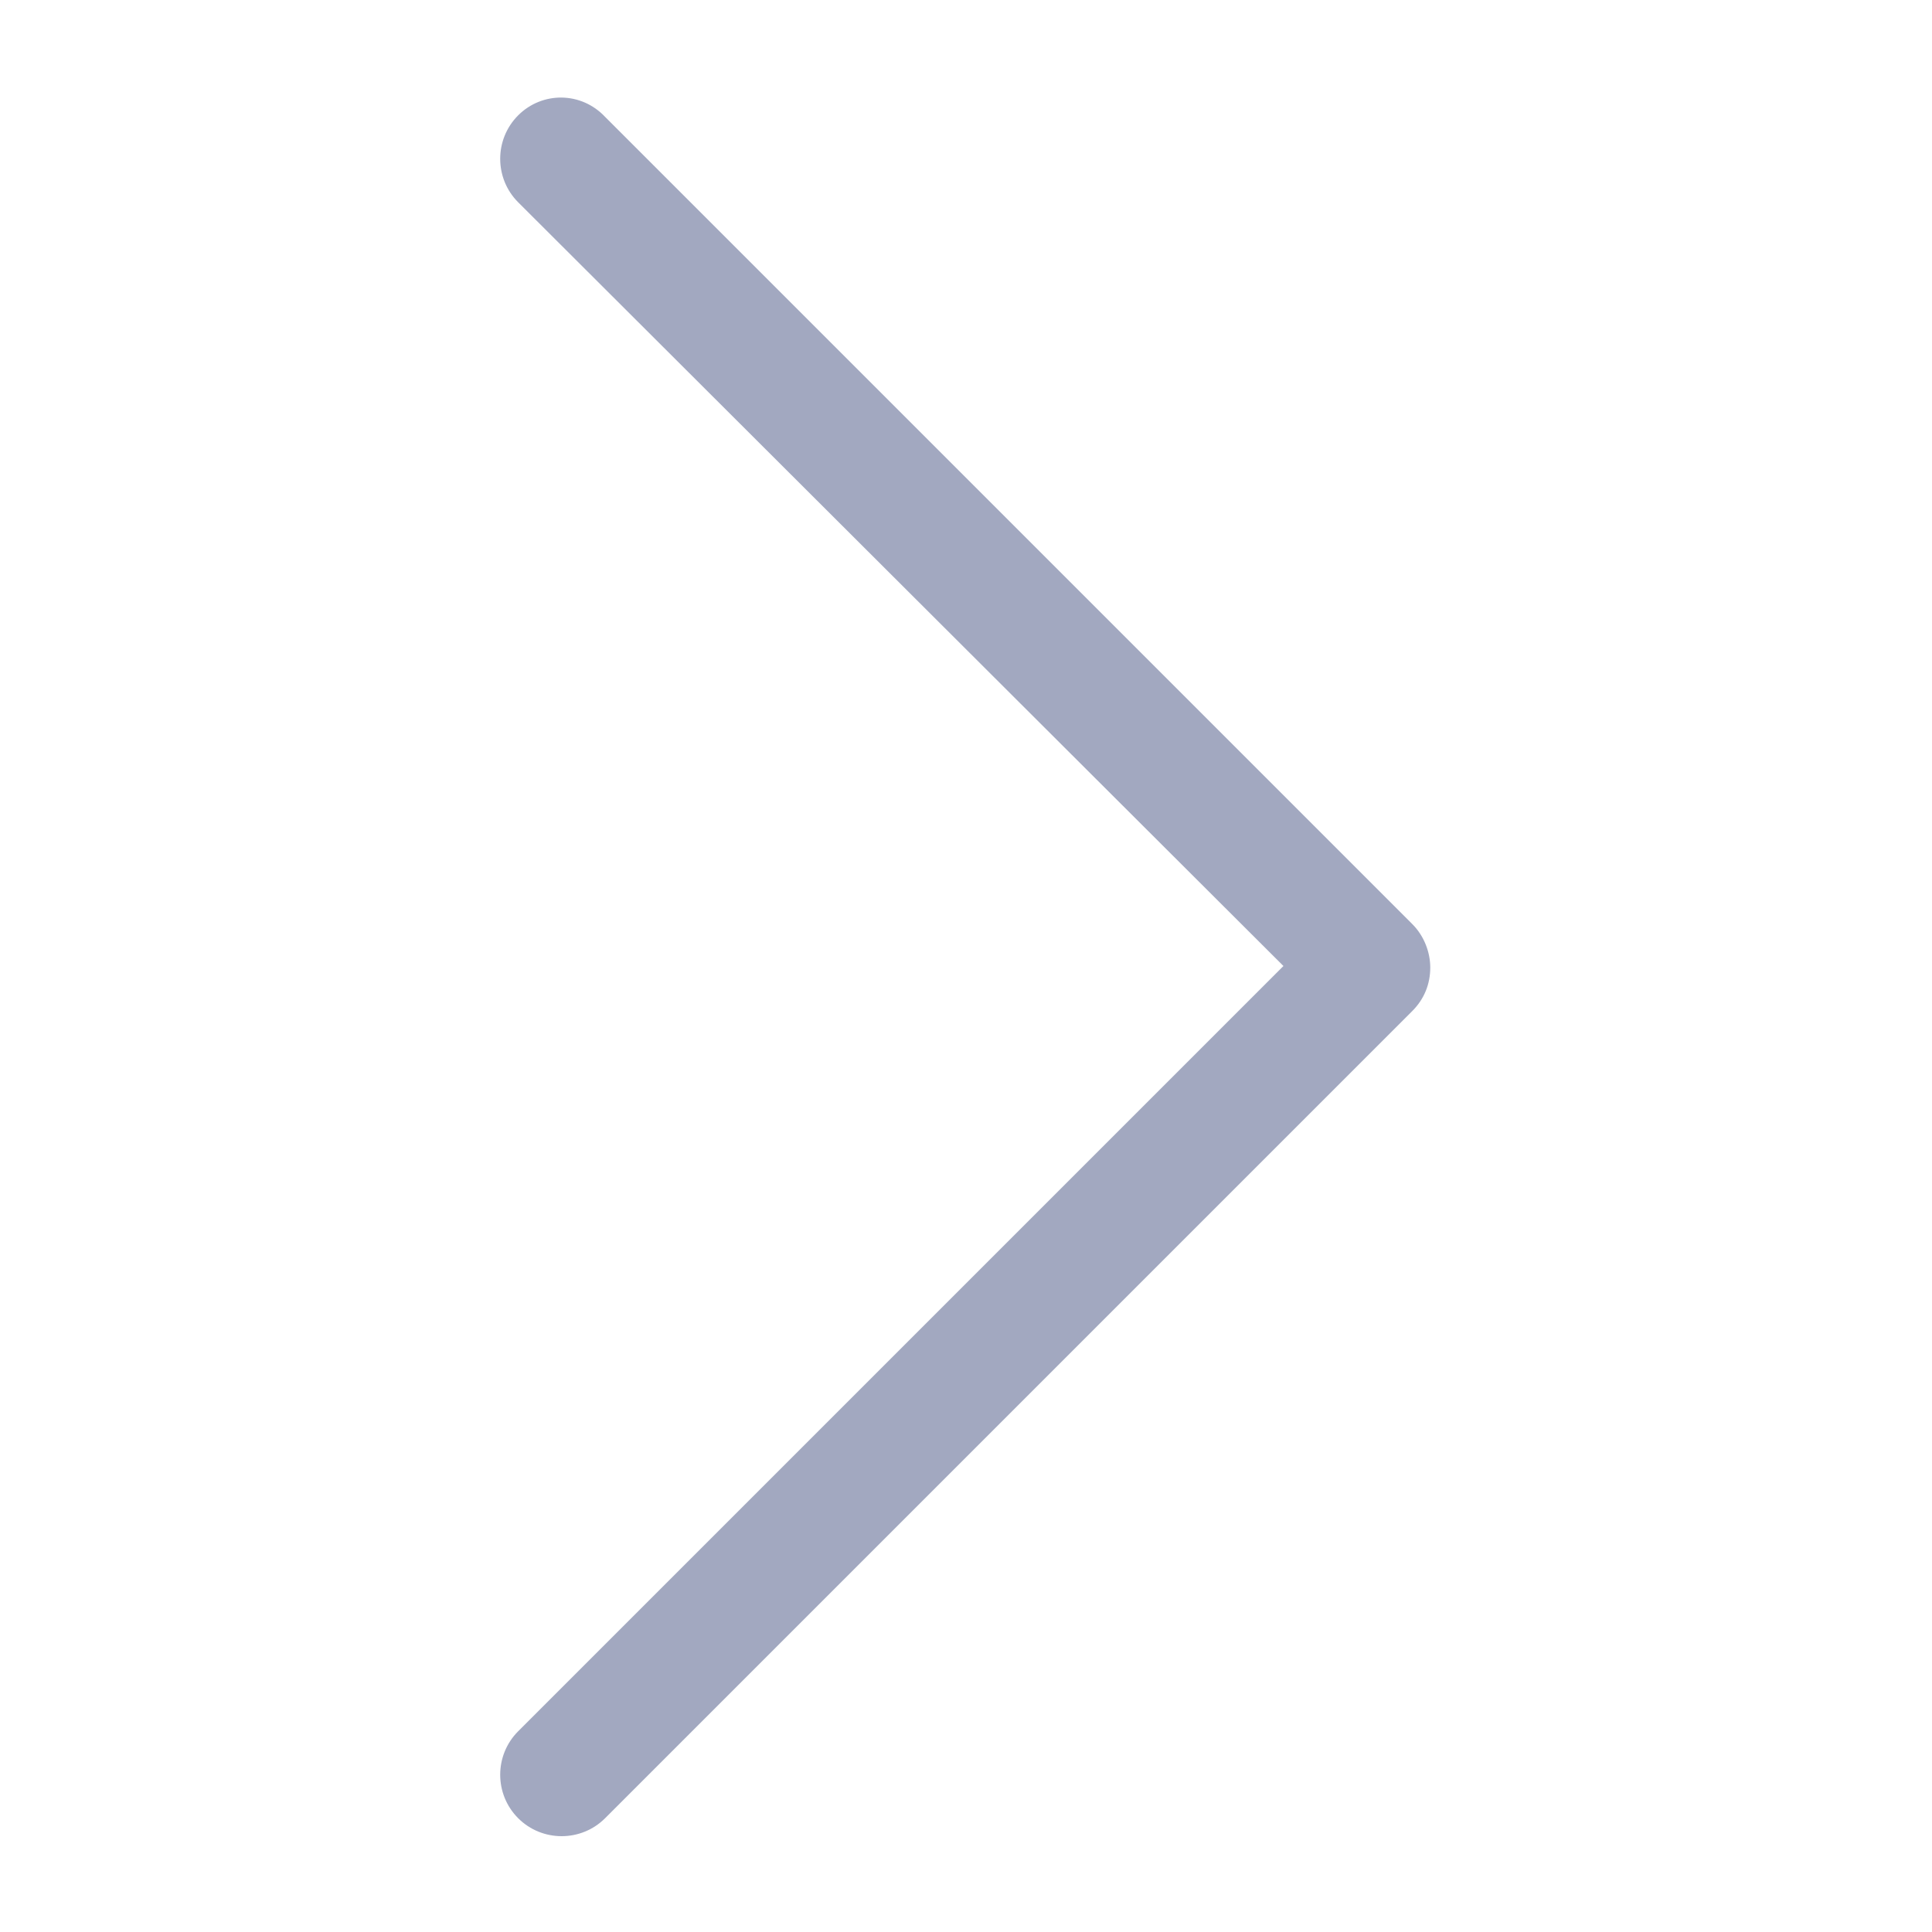 <svg width="10" height="10" viewBox="0 0 10 10" fill="none" xmlns="http://www.w3.org/2000/svg">
<g clip-path="url(#clip0)">
<path d="M2.682 0.597C2.558 0.721 2.558 0.923 2.682 1.047L6.643 5L2.682 8.961C2.558 9.085 2.558 9.287 2.682 9.411C2.806 9.535 3.008 9.535 3.132 9.411L7.31 5.233C7.372 5.171 7.403 5.093 7.403 5.008C7.403 4.93 7.372 4.845 7.31 4.783L3.132 0.605C3.008 0.473 2.806 0.473 2.682 0.597Z" fill="#A2A8C0"/>
</g>
<defs>
<clipPath id="clip0">
<rect width="10" height="10" fill="white" transform="translate(0 10) rotate(-90)"/>
</clipPath>
</defs>
</svg>
